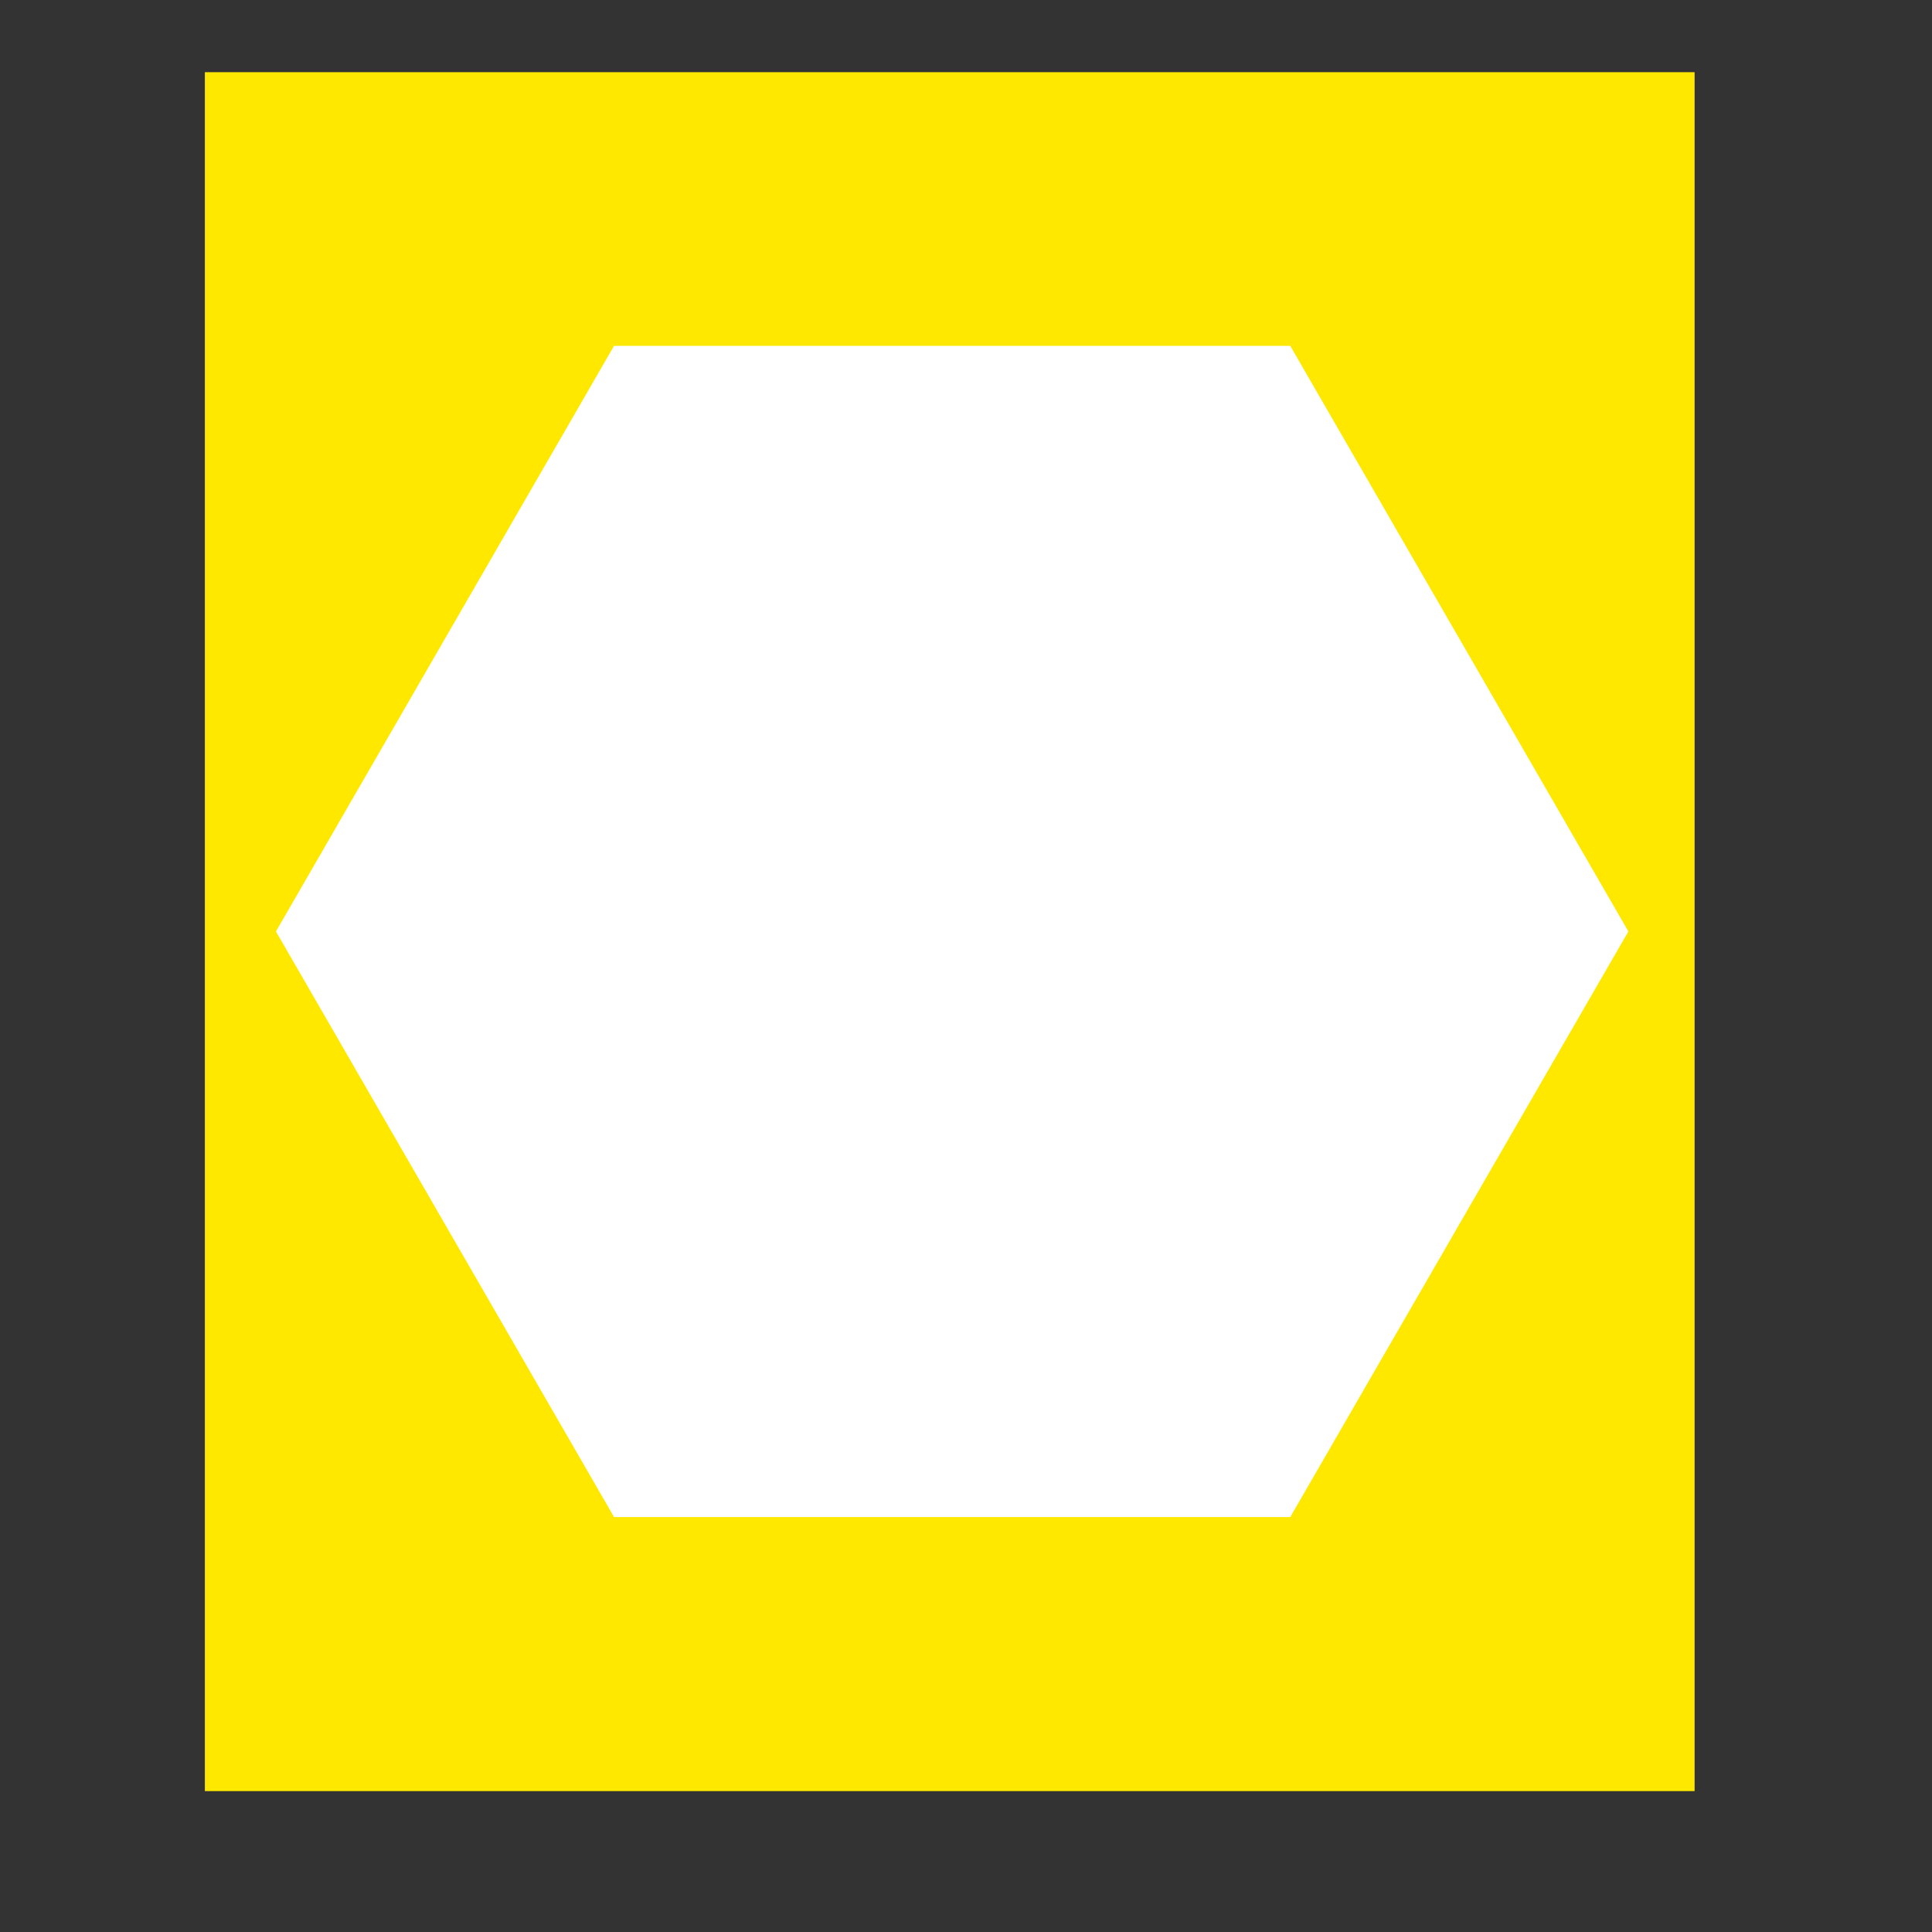 <?xml version="1.0" encoding="UTF-8" standalone="no" ?>
<!DOCTYPE svg PUBLIC "-//W3C//DTD SVG 1.1//EN" "http://www.w3.org/Graphics/SVG/1.1/DTD/svg11.dtd">
<svg xmlns="http://www.w3.org/2000/svg" xmlns:xlink="http://www.w3.org/1999/xlink" version="1.1" width="1000" height="1000" viewBox="0 0 500 500" xml:space="preserve">
<rect x="0" y="0" width="500" height="500" fill="#333333" stroke="none"/>
<desc>Created with Fabric.js 4.6.0</desc>
<defs>
</defs>
<g transform="matrix(1 0 0 1.15 245.79 241.11)" id="-oSMyS698TmwiCz9KTzHs"  >
<path style="stroke: rgb(255,232,0); stroke-width: 1; stroke-dasharray: none; stroke-linecap: butt; stroke-dashoffset: 0; stroke-linejoin: miter; stroke-miterlimit: 4; fill: rgb(255,232,0); fill-rule: nonzero; opacity: 1;" vector-effect="non-scaling-stroke"  transform=" translate(0, 0)" d="M -192.27 -192.915 L -192.27 192.915 L 192.27 192.915 L 192.27 -192.915 z" stroke-linecap="round" />
</g>
<g transform="matrix(4.97 0 0 4.97 246.41 241.04)" id="TLfJ10SVw7NmN75OuZC7q"  >
<path style="stroke: rgb(190,34,94); stroke-width: 0; stroke-dasharray: none; stroke-linecap: butt; stroke-dashoffset: 0; stroke-linejoin: miter; stroke-miterlimit: 4; fill: rgb(255,255,255); fill-rule: nonzero; opacity: 1;" vector-effect="non-scaling-stroke"  transform=" translate(-35.21, -30.49)" d="M 52.817 0 L 70.423 30.494 L 52.817 60.988 L 17.606 60.988 L -1.0658141036401503e-14 30.494 L 17.606 0 z" stroke-linecap="round" />
</g>
</svg>